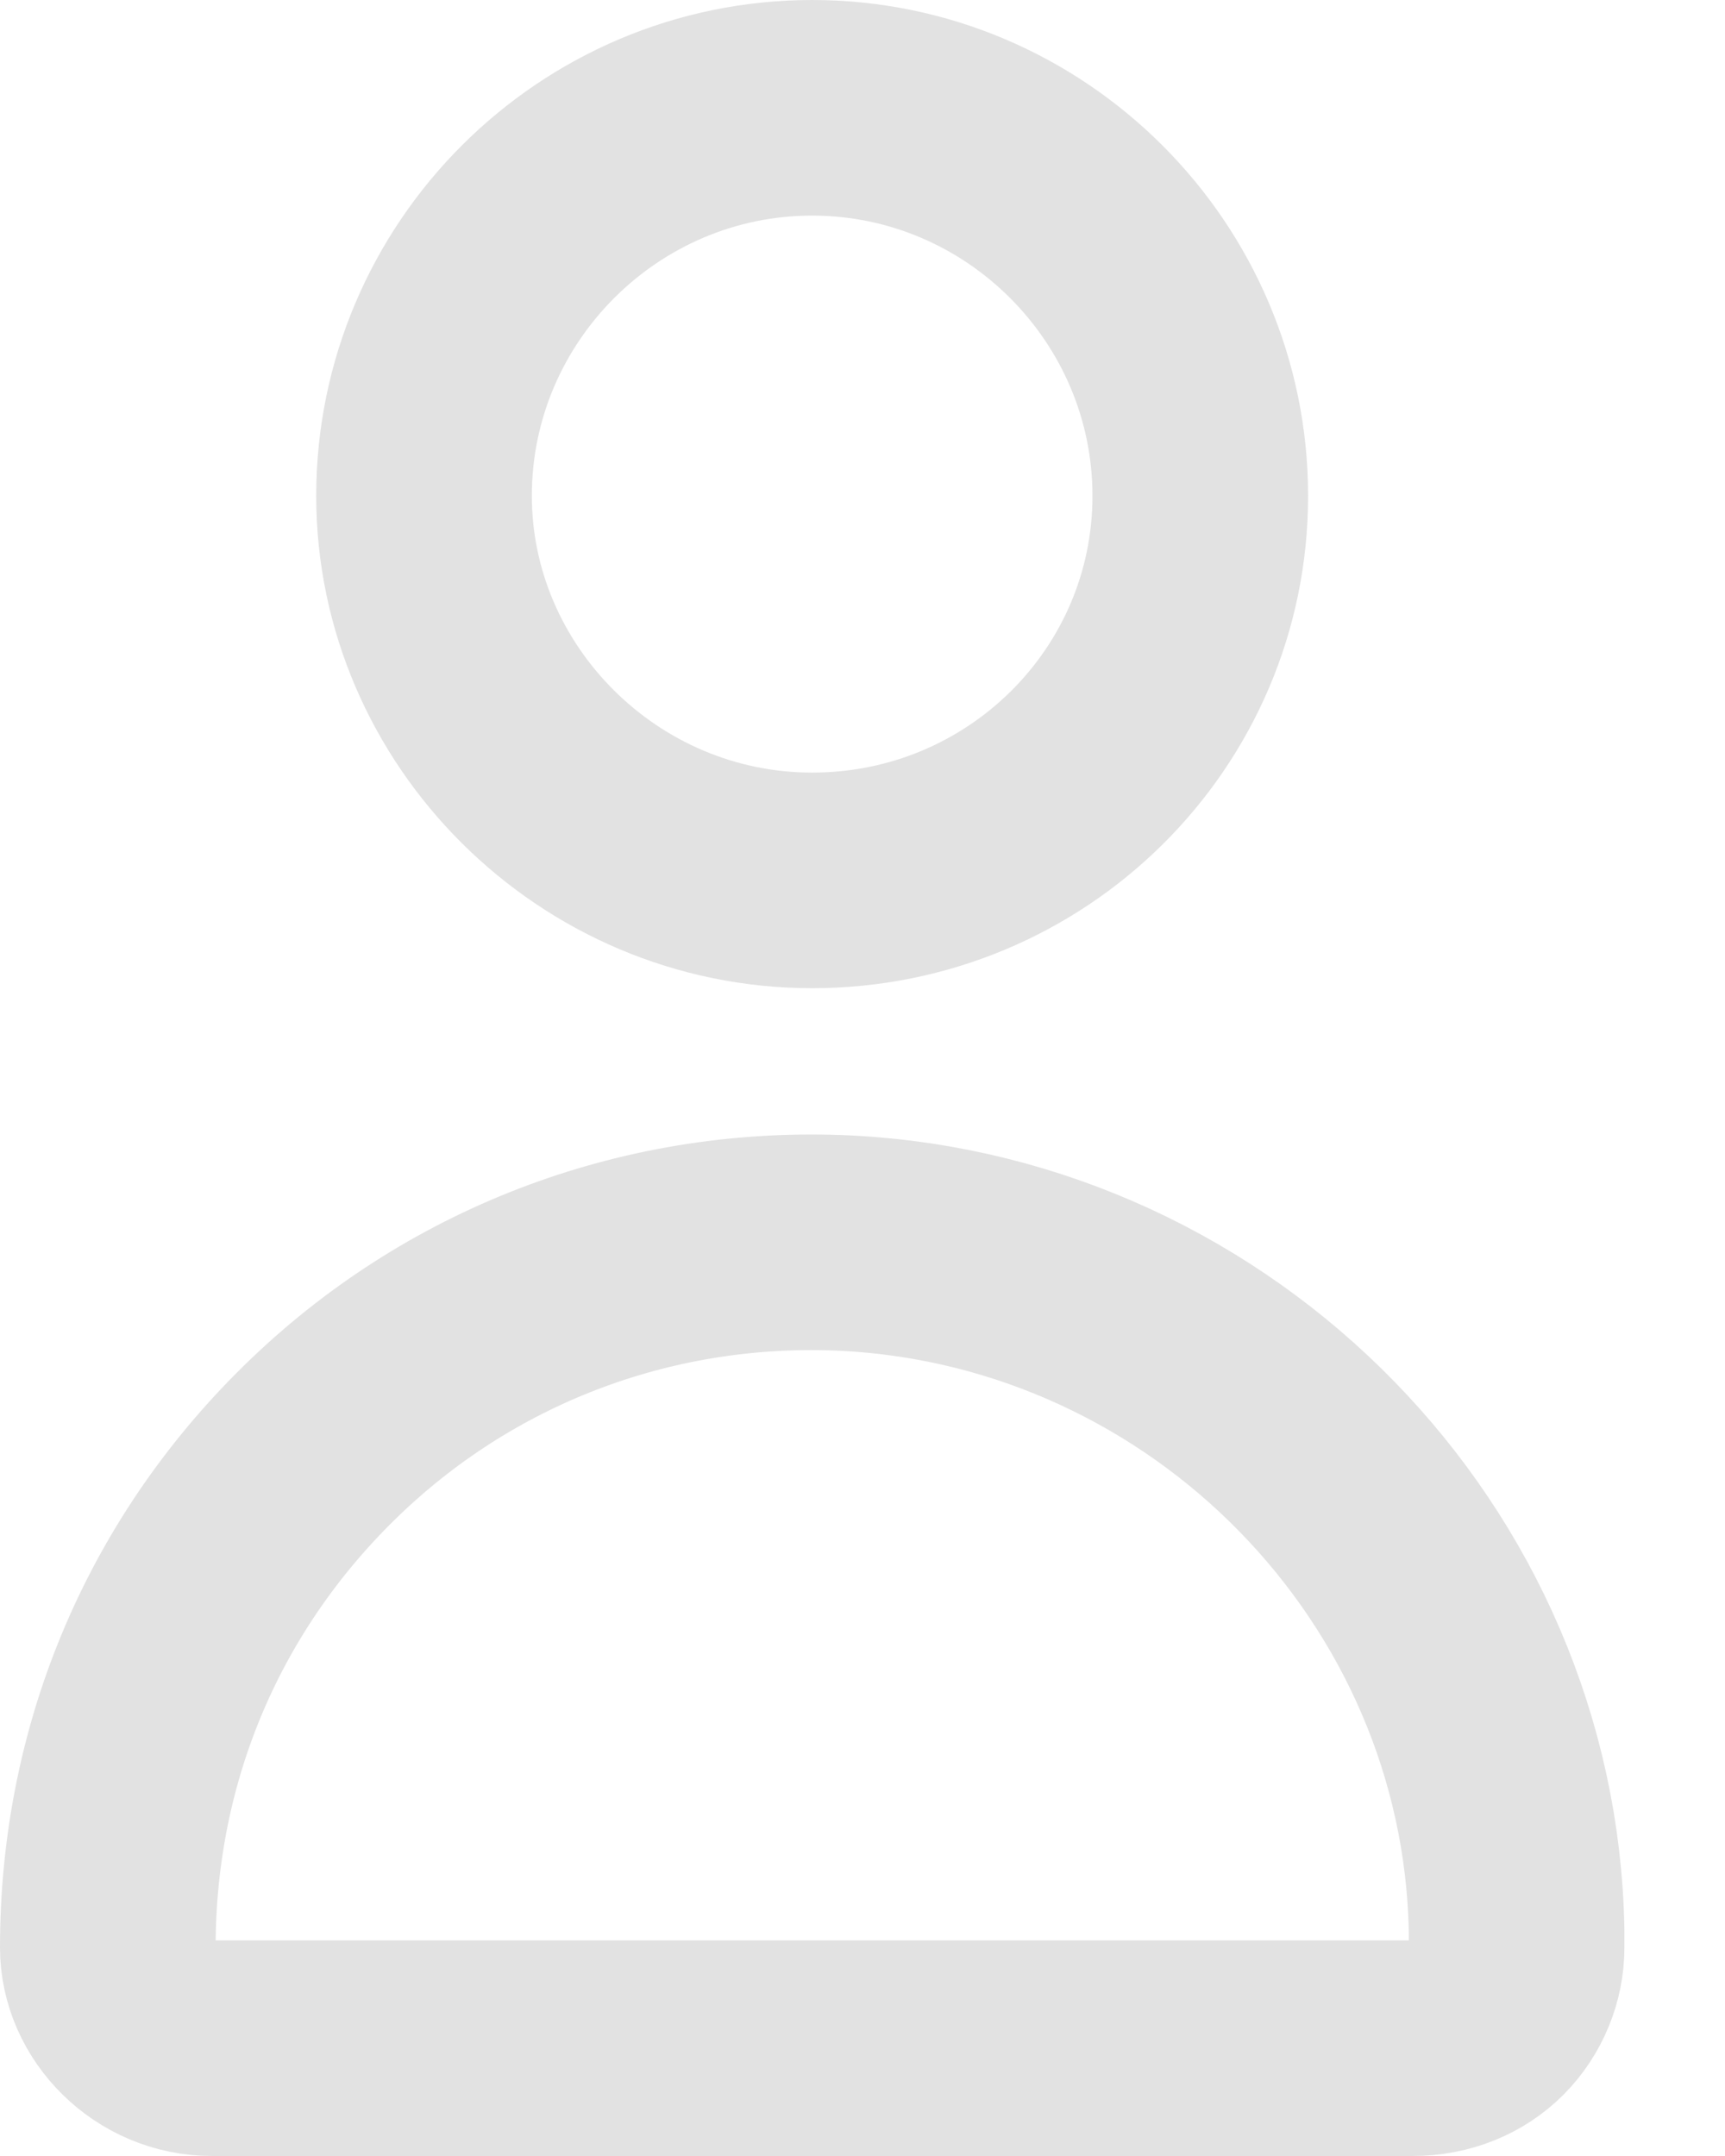 <svg width="16" height="20" viewBox="0 0 16 20" fill="none" xmlns="http://www.w3.org/2000/svg">
<path d="M3.933 4.6C3.933 2.619 5.552 1 7.533 1C9.514 1 11.133 2.619 11.133 4.6C11.133 6.572 9.524 8.167 7.533 8.167C5.548 8.167 3.933 6.543 3.933 4.6ZM7.851 11.532C11.263 11.706 14.005 14.513 14.067 17.909V18.067C14.067 18.306 13.969 18.55 13.793 18.726C13.623 18.896 13.382 19 13.1 19H1.967C1.43 19 1 18.559 1 18.067C1 16.24 1.721 14.568 3.024 13.323C4.323 12.082 6.054 11.445 7.851 11.532Z" stroke="#E2E2E2" stroke-width="2"/>
</svg>
